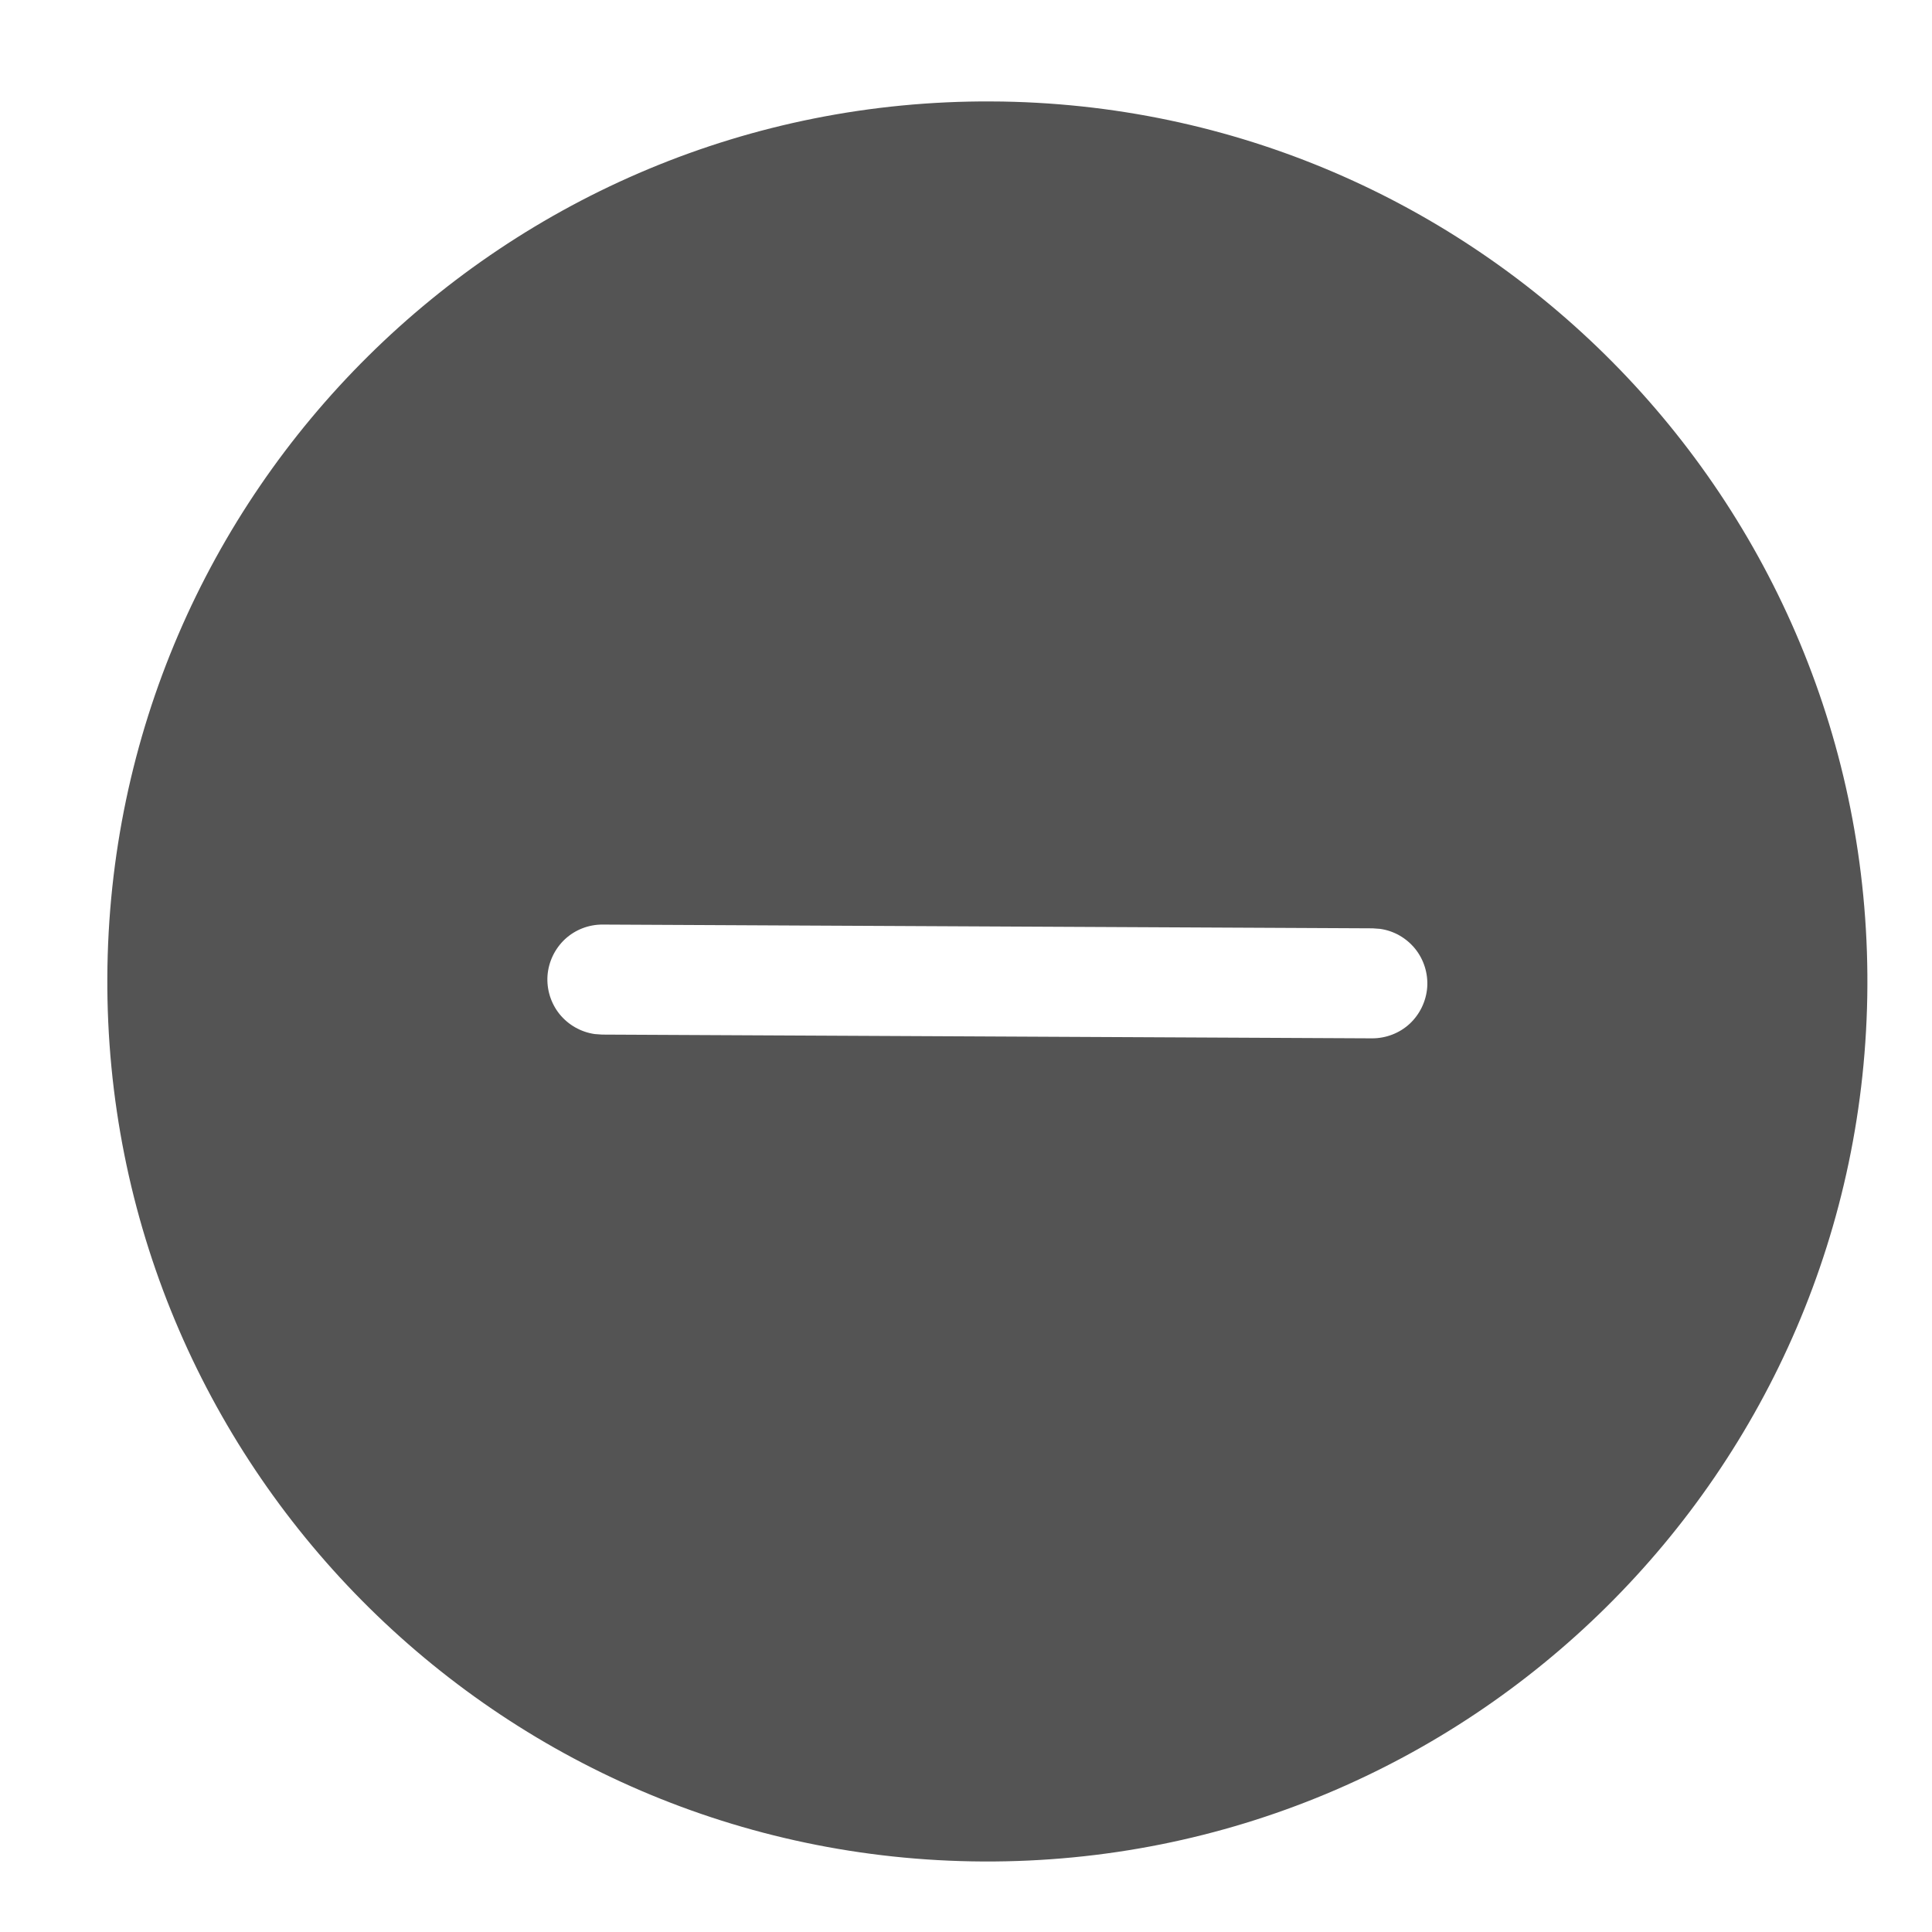 <svg width="18" height="18" viewBox="0 0 18 18" fill="none" xmlns="http://www.w3.org/2000/svg">
<g clip-path="url(#clip0_169_488)">
<path d="M9.159 17.343C4.631 17.321 0.978 13.632 1 9.104C1.022 4.576 4.711 0.923 9.239 0.945C13.767 0.967 17.42 4.656 17.398 9.184C17.376 13.712 13.687 17.365 9.159 17.343ZM12.784 9.674C12.913 9.674 13.039 9.626 13.134 9.538C13.229 9.449 13.287 9.328 13.297 9.199C13.306 9.069 13.266 8.941 13.185 8.84C13.103 8.739 12.987 8.672 12.858 8.654L12.789 8.649L5.615 8.614C5.485 8.613 5.359 8.662 5.264 8.75C5.169 8.839 5.111 8.96 5.101 9.089C5.092 9.219 5.132 9.347 5.213 9.448C5.295 9.549 5.411 9.615 5.54 9.634L5.61 9.639L12.784 9.674Z" fill="#545454"/>
</g>
<defs>
<clipPath id="clip0_169_488">
<rect width="16.398" height="16.398" fill="white" transform="translate(17.358 17.383) rotate(-179.721)"/>
</clipPath>
</defs>
</svg>
